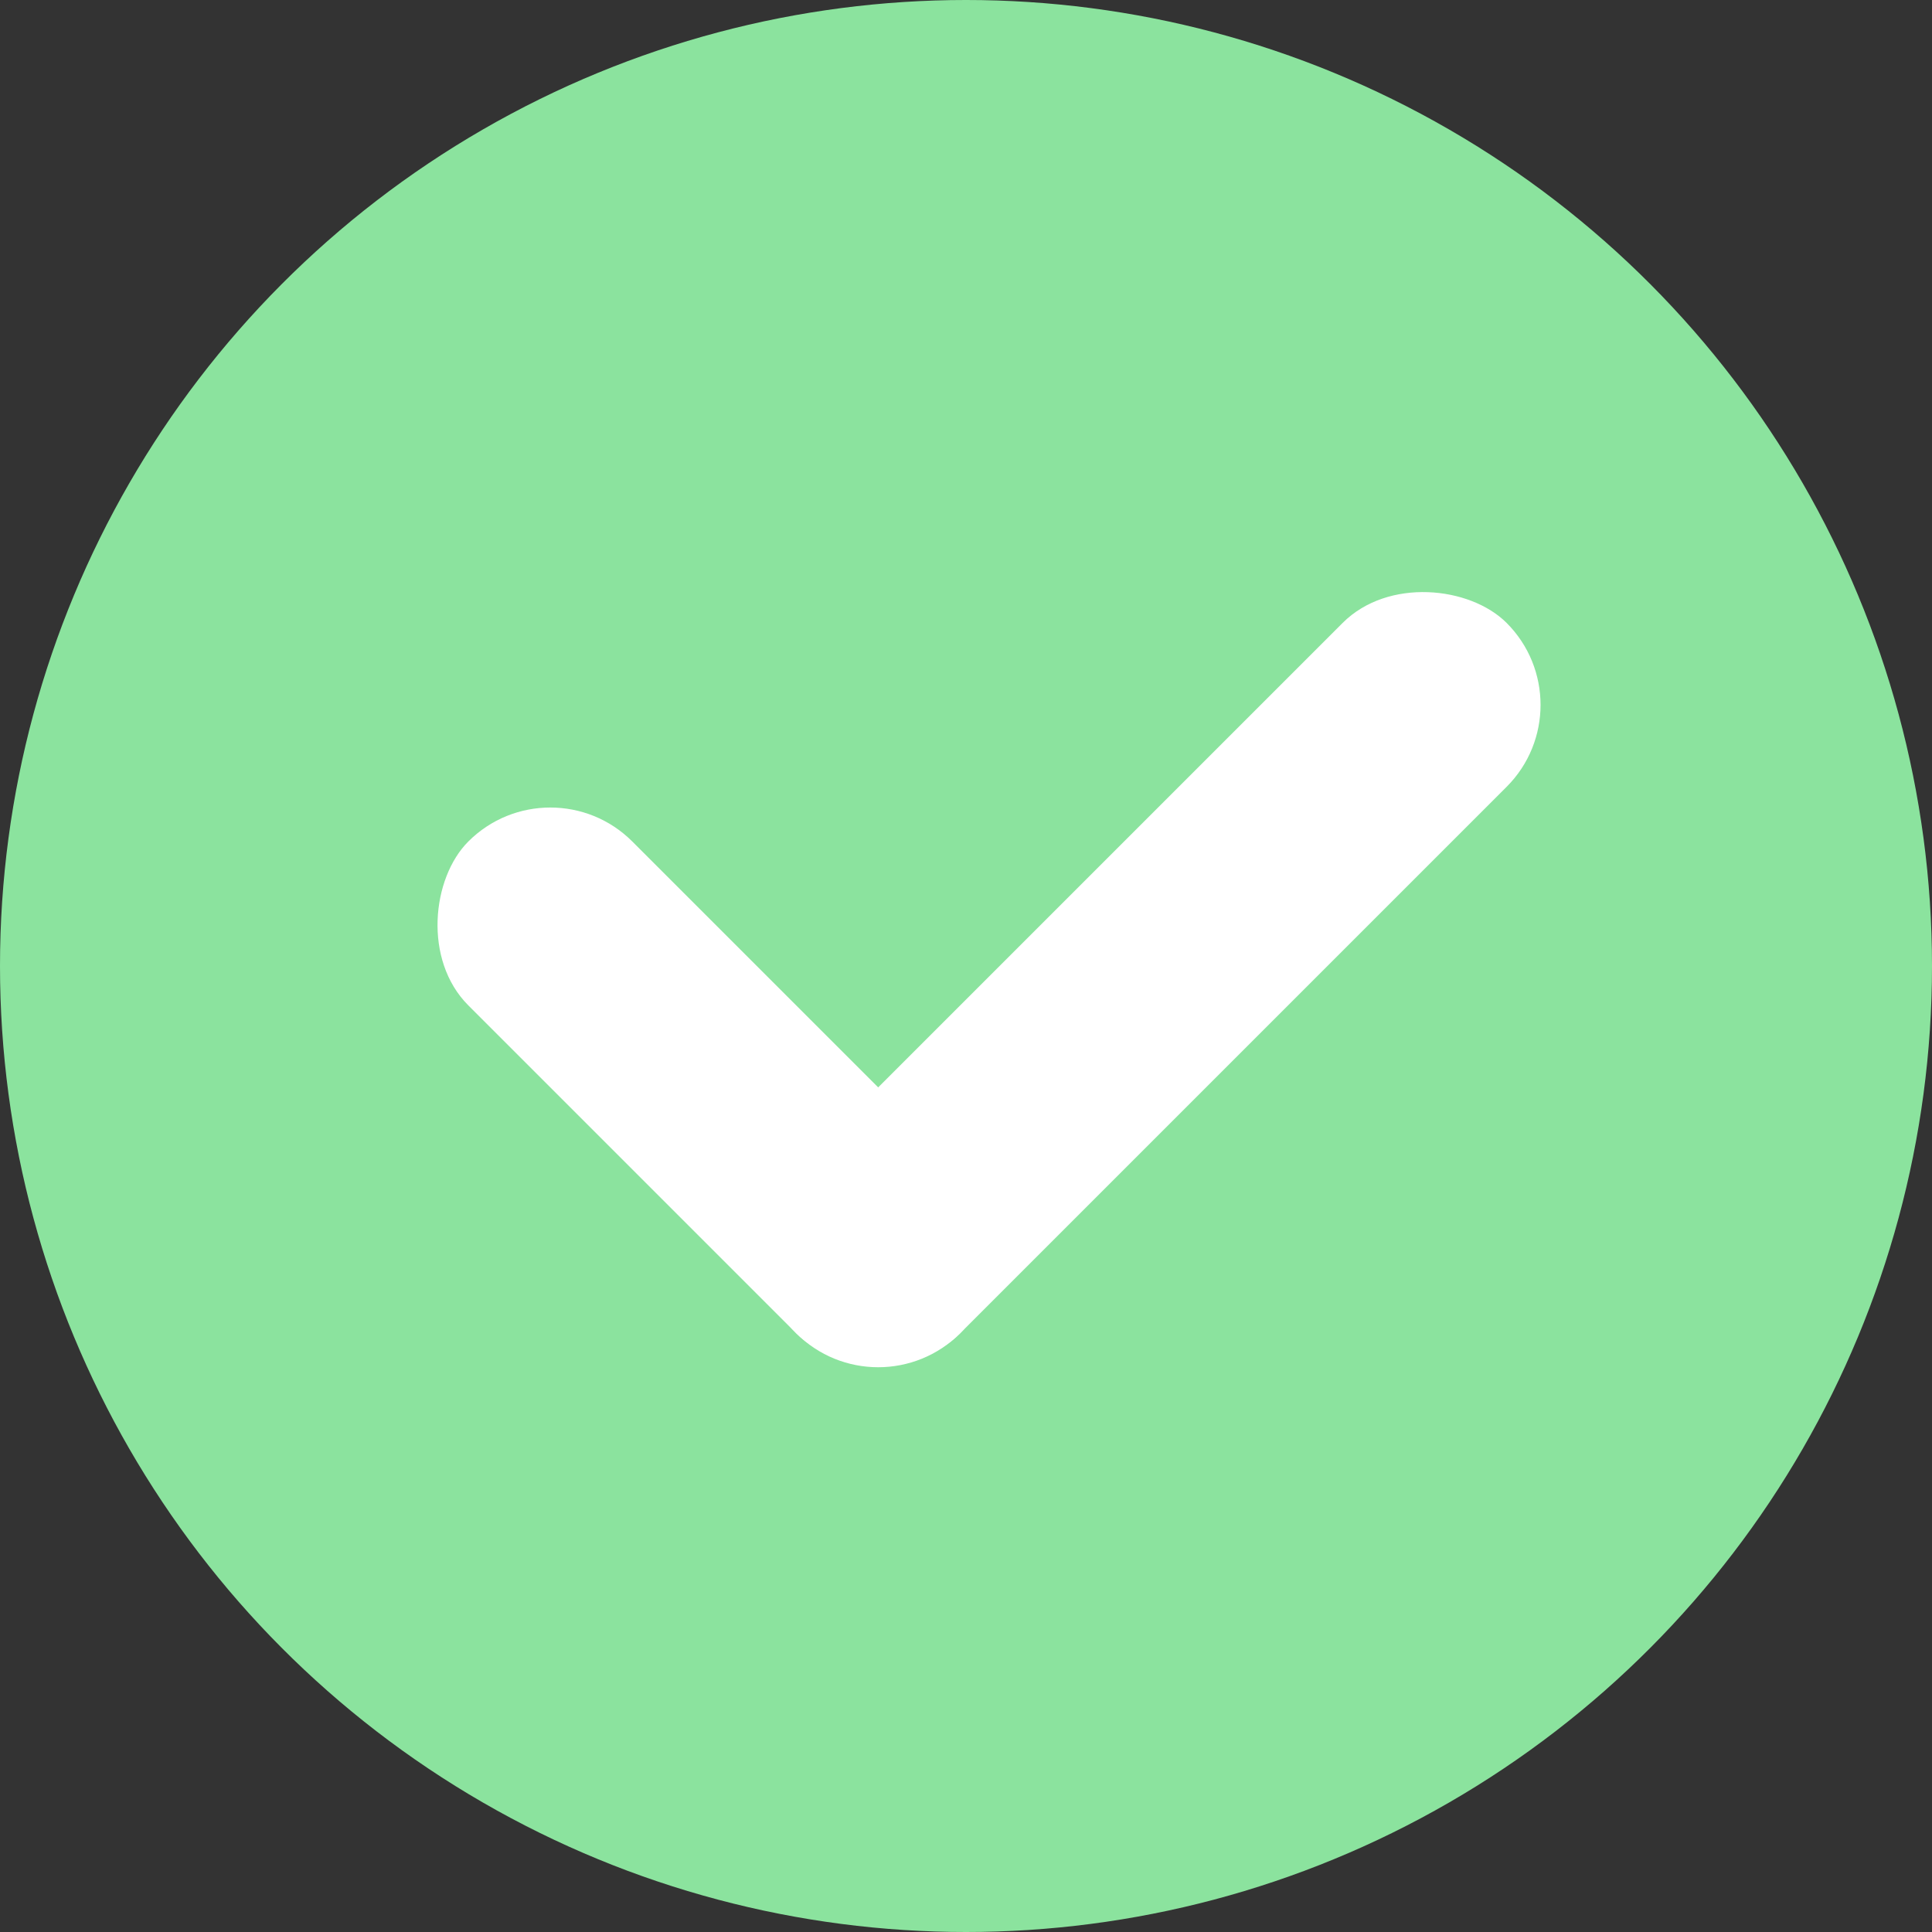 <svg width="25" height="25" viewBox="0 0 25 25" fill="none" xmlns="http://www.w3.org/2000/svg">
<rect x="0" y="0" width="25" height="25" fill="#333333" stroke="none"/>
<circle cx="12.5" cy="12.5" r="12.5" fill="#8BE39E"/>
<rect x="7.121" y="9.828" width="9" height="3" rx="1.5" transform="rotate(45 7.121 9.828)" fill="white"/>
<rect x="20.556" y="9.121" width="13" height="3" rx="1.5" transform="rotate(135 20.556 9.121)" fill="white"/>
</svg>
